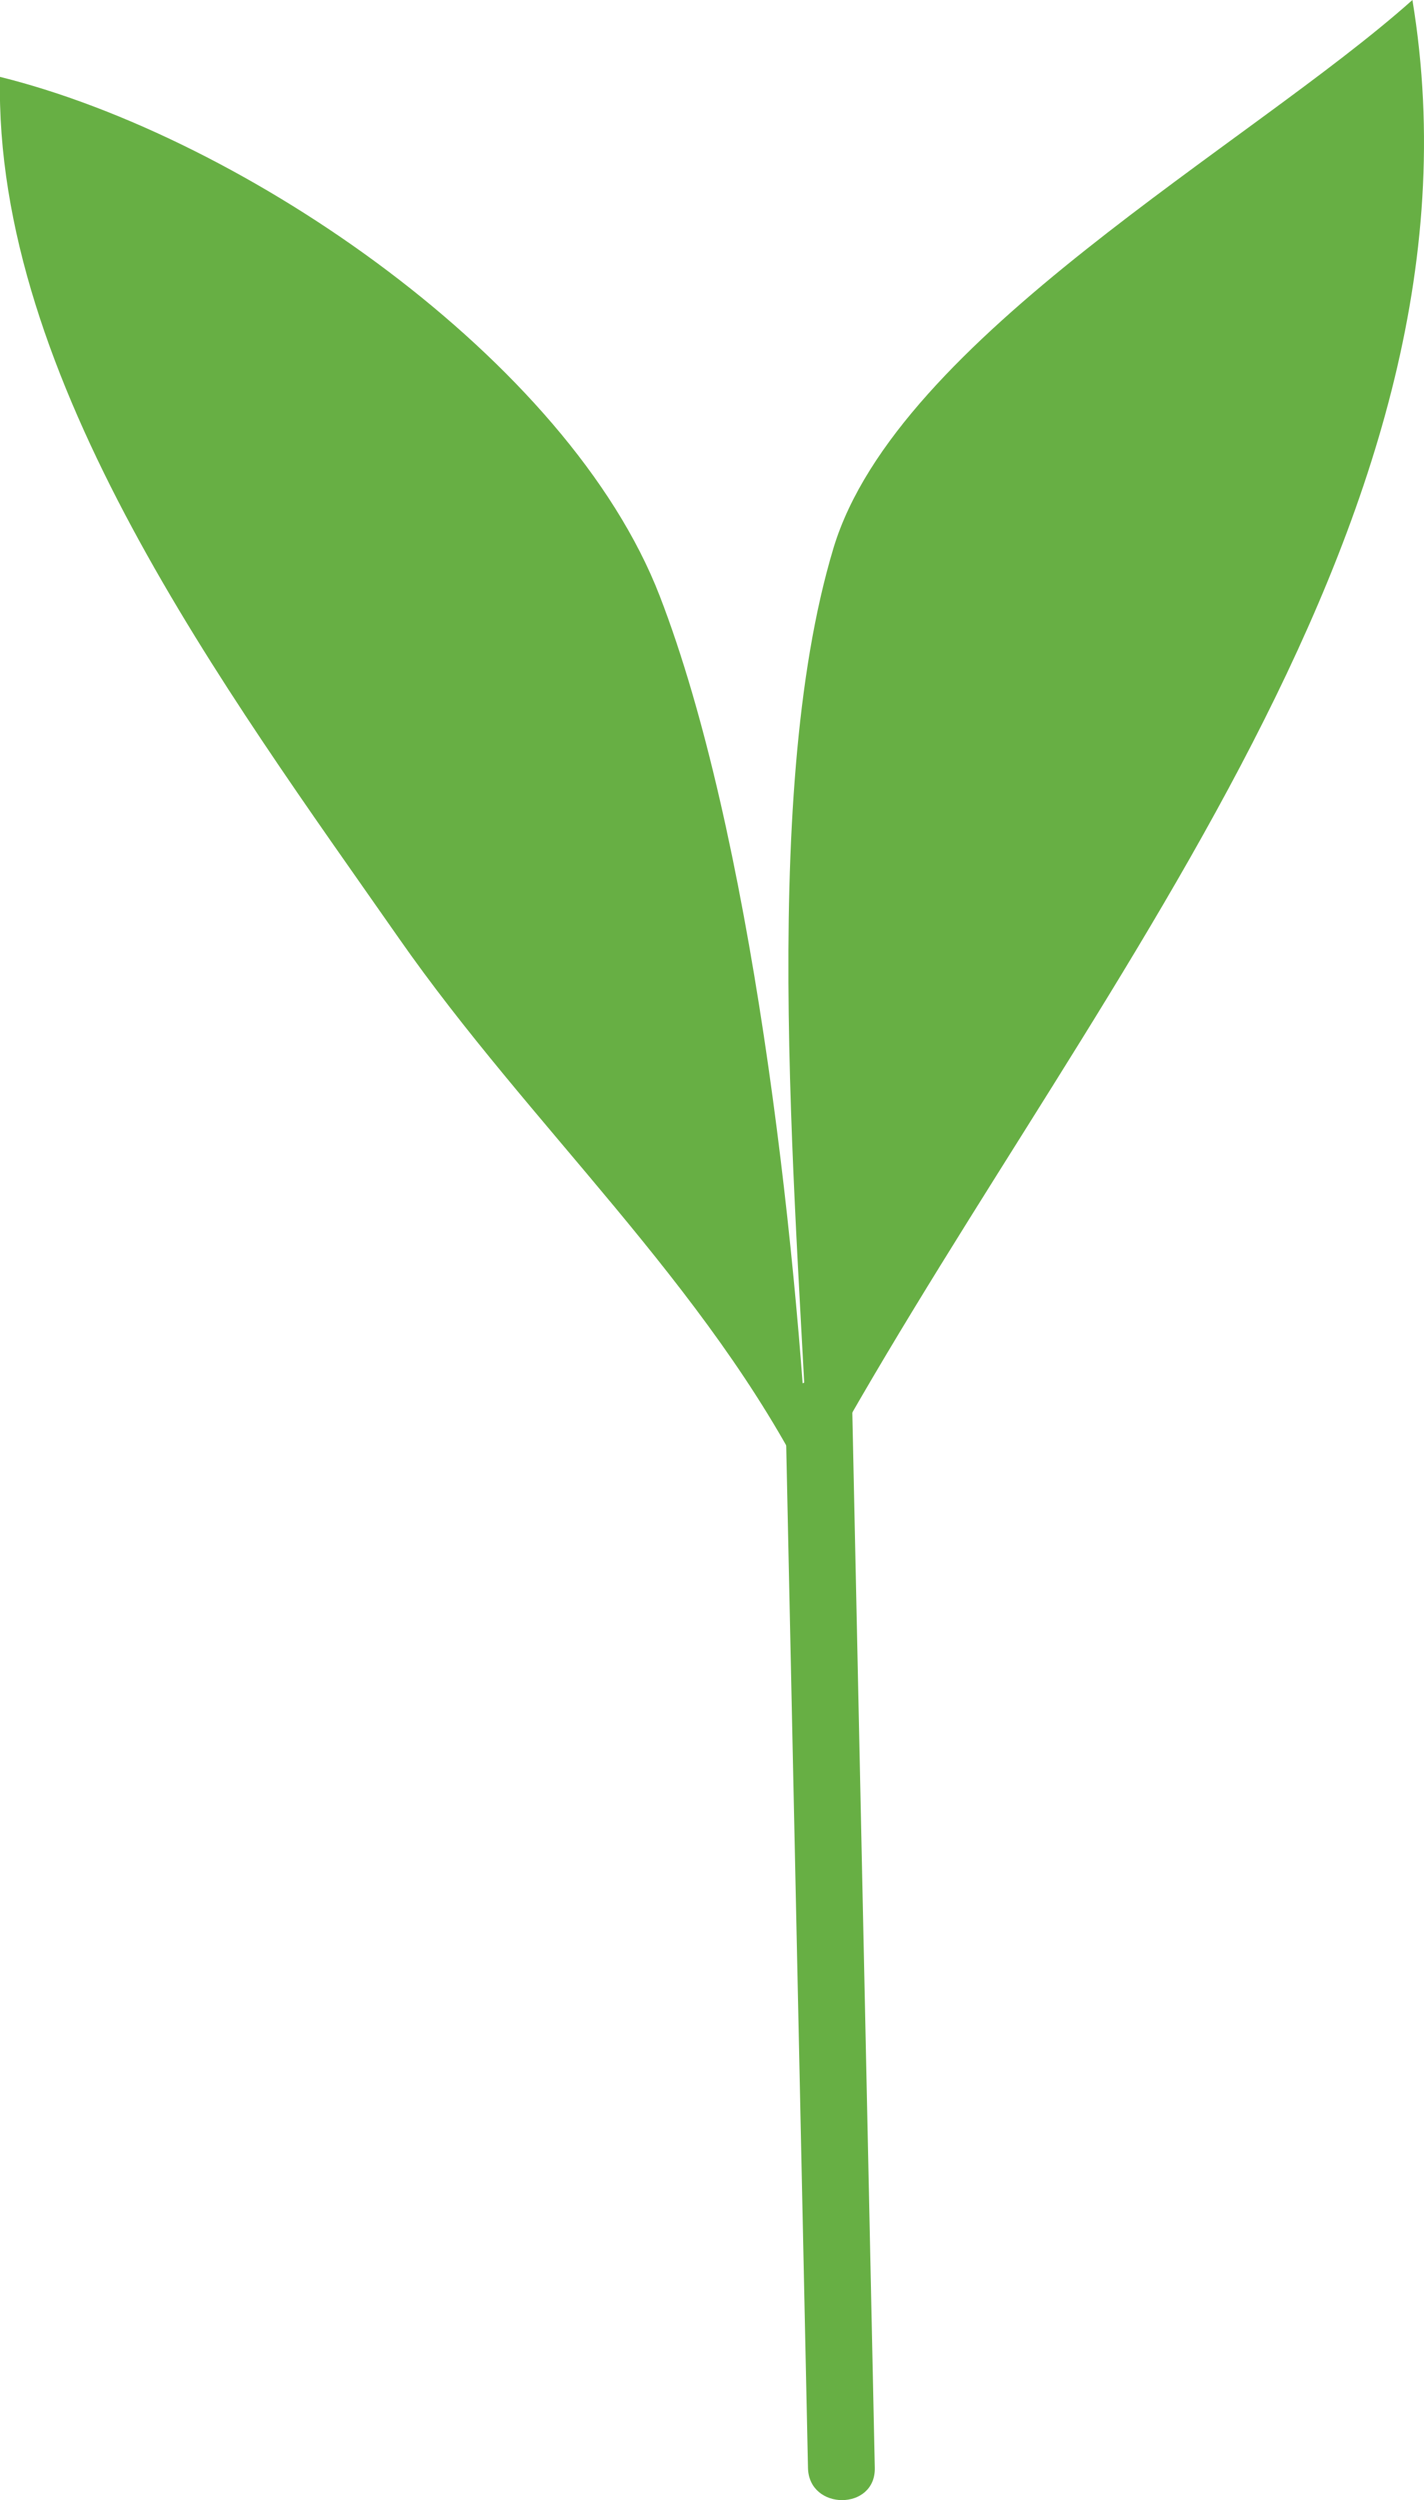 <?xml version="1.0" encoding="UTF-8"?>
<svg id="Layer_1" data-name="Layer 1" xmlns="http://www.w3.org/2000/svg" viewBox="0 0 63.94 112.21">
  <defs>
    <style>
      .cls-1 {
        fill: #67af44;
      }
    </style>
  </defs>
  <path class="cls-1" d="M36.35,66.83c-4.62-9.22-12.56-16.29-18.46-24.75C10.13,30.97-.28,17,0,3.45c11,2.73,25.53,12.72,29.62,23.29,4.09,10.57,6.15,28.77,6.72,40.09-.47-11.94-2.36-30.81,1.09-42.25C40.29,15.16,56.08,6.55,63.42,0c3.95,23.94-15.53,45.49-27.07,66.83"/>
  <path class="cls-1" d="M35.27,63.38c.34,15.79.67,31.59,1.01,47.38.04,1.93,3.04,1.93,3,0-.34-15.79-.67-31.59-1.01-47.38-.04-1.93-3.04-1.93-3,0h0Z"/>
</svg>